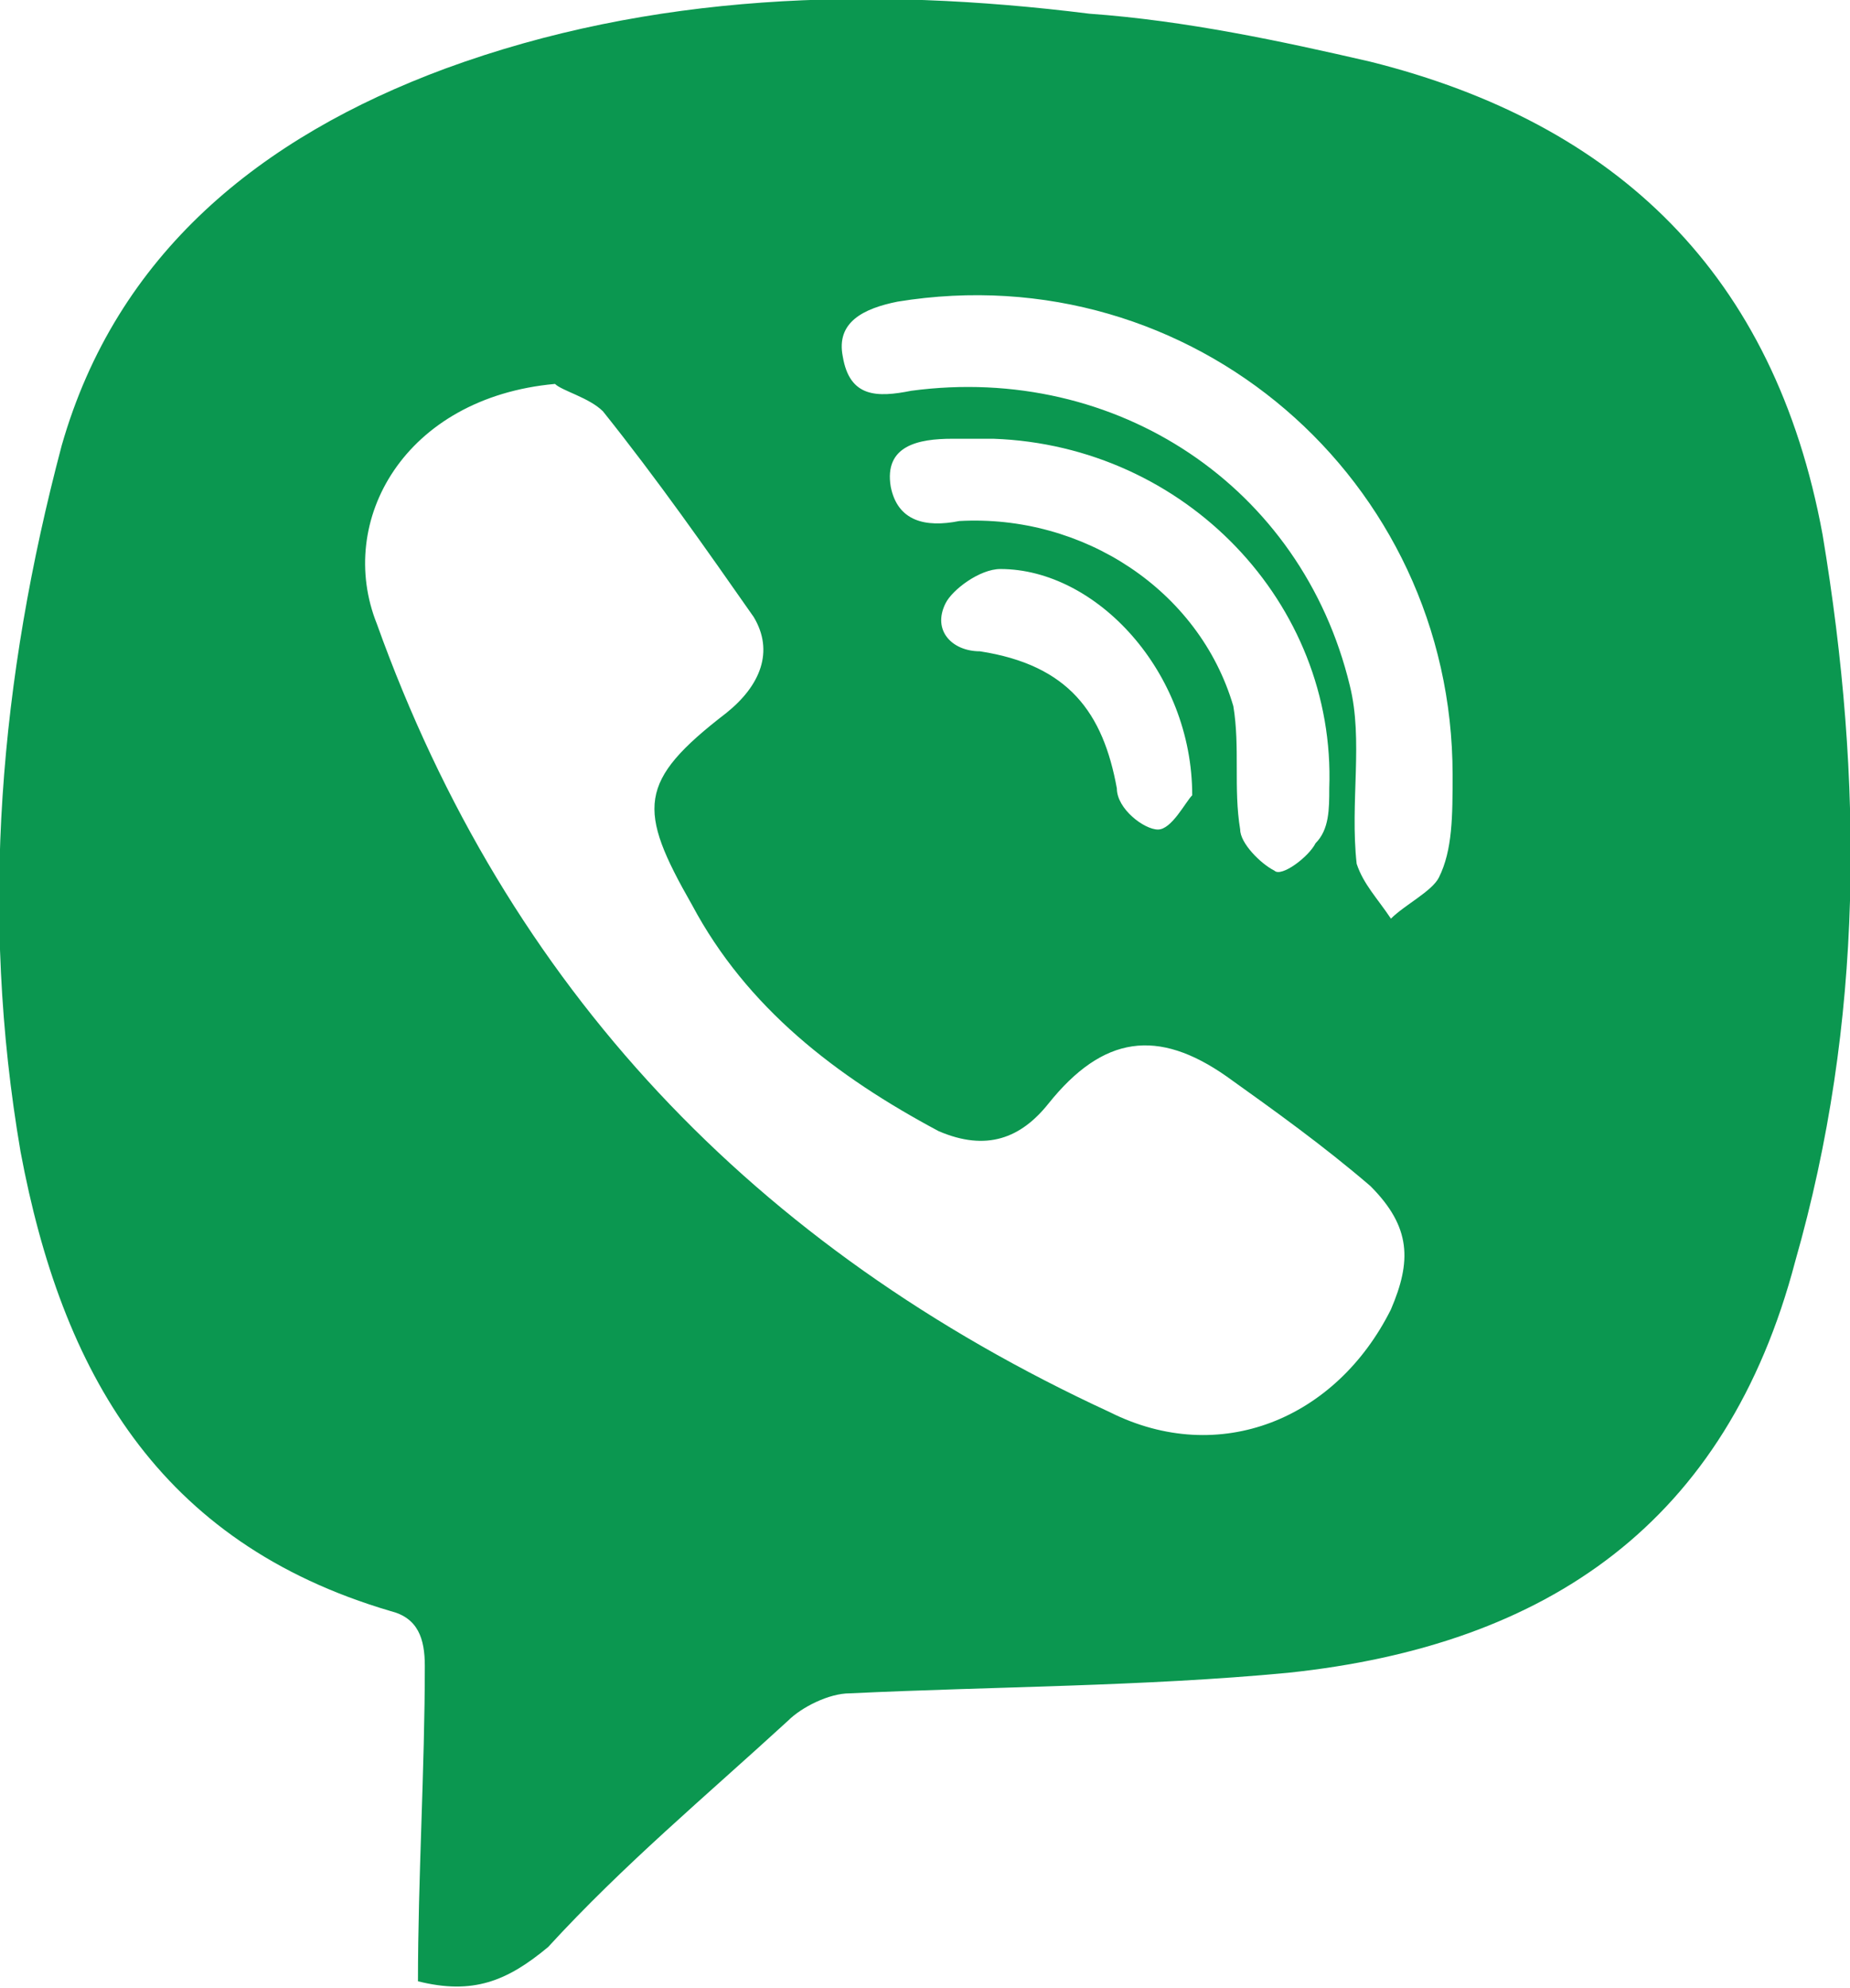 <?xml version="1.0" encoding="utf-8"?>
<!-- Generator: Adobe Illustrator 27.0.0, SVG Export Plug-In . SVG Version: 6.00 Build 0)  -->
<svg version="1.1" id="Шар_1" xmlns="http://www.w3.org/2000/svg" xmlns:xlink="http://www.w3.org/1999/xlink" x="0px" y="0px"
	 viewBox="0 0 27 29" style="enable-background:new 0 0 27 29;" xml:space="preserve">
<style type="text/css">
	.st0{fill:#0B9750;}
</style>
<path class="st0" d="M26.6,7.8c-0.7-3.8-3-6-6.6-6.9c-1.3-0.3-2.7-0.6-4.1-0.7C12.7-0.2,9.5-0.1,6.5,1C3.8,2,1.7,3.7,0.9,6.5
	c-0.9,3.4-1.2,6.8-0.6,10.3c0.6,3.2,2,5.7,5.4,6.7c0.4,0.1,0.5,0.4,0.5,0.8c0,1.5-0.1,3.1-0.1,4.6c0.8,0.2,1.3,0,1.9-0.5
	c1.1-1.2,2.3-2.2,3.5-3.3c0.2-0.2,0.6-0.4,0.9-0.4c2.1-0.1,4.3-0.1,6.4-0.3c3.8-0.4,6.4-2.2,7.4-6C27.2,14.9,27.2,11.4,26.6,7.8z
	 M20.3,19.1c-0.8,1.6-2.5,2.3-4.1,1.5C11,18.2,7.4,14.4,5.5,9.1C4.9,7.6,5.9,5.8,8.1,5.6C8.2,5.7,8.6,5.8,8.8,6c0.8,1,1.5,2,2.2,3
	c0.3,0.5,0.1,1-0.4,1.4c-1.3,1-1.3,1.4-0.5,2.8c0.8,1.5,2.1,2.5,3.6,3.3c0.7,0.3,1.2,0.1,1.6-0.4c0.8-1,1.6-1.1,2.6-0.4
	c0.7,0.5,1.4,1,2.1,1.6C20.6,17.9,20.6,18.4,20.3,19.1z M14,7.6c-0.5,0.1-0.9,0-1-0.5c-0.1-0.6,0.4-0.7,0.9-0.7c0.2,0,0.4,0,0.6,0
	c2.8,0.1,5,2.4,4.9,5.1c0,0.3,0,0.6-0.2,0.8c-0.1,0.2-0.5,0.5-0.6,0.4c-0.2-0.1-0.5-0.4-0.5-0.6c-0.1-0.6,0-1.2-0.1-1.8
	C17.5,8.6,15.8,7.5,14,7.6z M17.4,11.6c-0.1,0.1-0.3,0.5-0.5,0.5c-0.2,0-0.6-0.3-0.6-0.6c-0.2-1.1-0.7-1.8-2-2
	c-0.4,0-0.7-0.3-0.5-0.7c0.1-0.2,0.5-0.5,0.8-0.5C16,8.3,17.4,9.8,17.4,11.6z M21,12.8c-0.1,0.2-0.5,0.4-0.7,0.6
	c-0.2-0.3-0.4-0.5-0.5-0.8c-0.1-0.9,0.1-1.8-0.1-2.6c-0.7-2.9-3.4-4.7-6.4-4.3c-0.5,0.1-0.9,0.1-1-0.5c-0.1-0.5,0.3-0.7,0.8-0.8
	c4.3-0.7,8.1,2.6,8.1,6.9C21.2,11.9,21.2,12.4,21,12.8z"/>
</svg>
